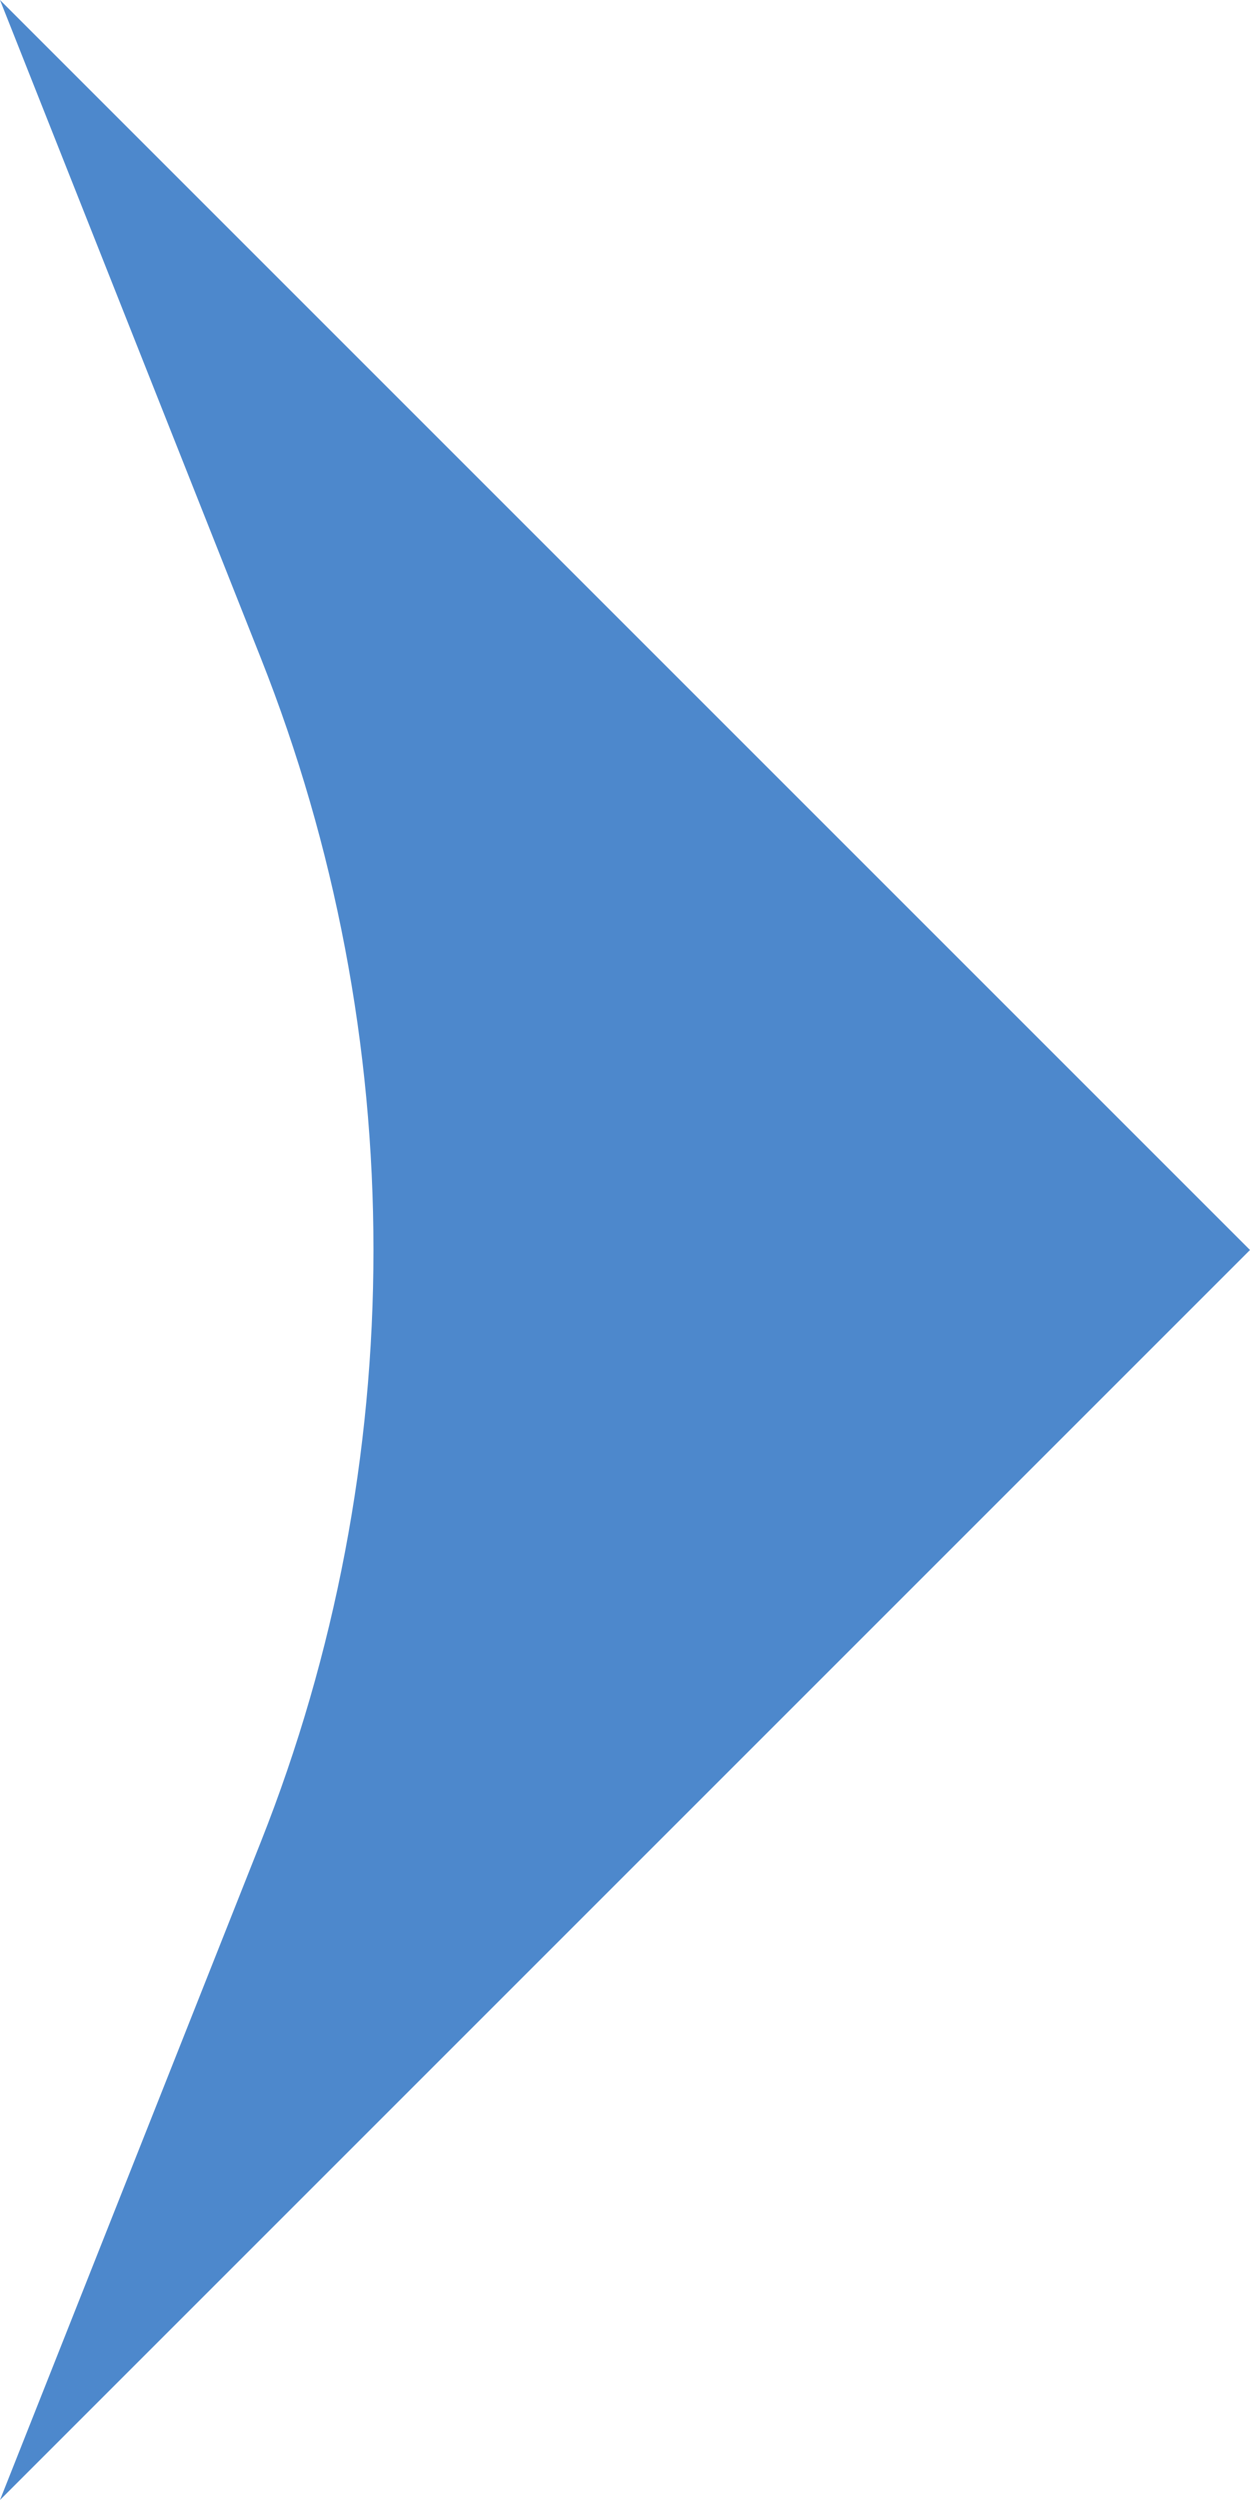 <svg id="icon-arrow-wing" width="9" height="18" viewBox="0 0 9 18" xmlns="http://www.w3.org/2000/svg">
<path d="M9 9L0 18L1.879 13.259C2.413 11.911 2.689 10.463 2.689 9C2.689 7.537 2.413 6.089 1.879 4.741L0 0L9 9Z" fill="#4D88CC"/>
</svg>
